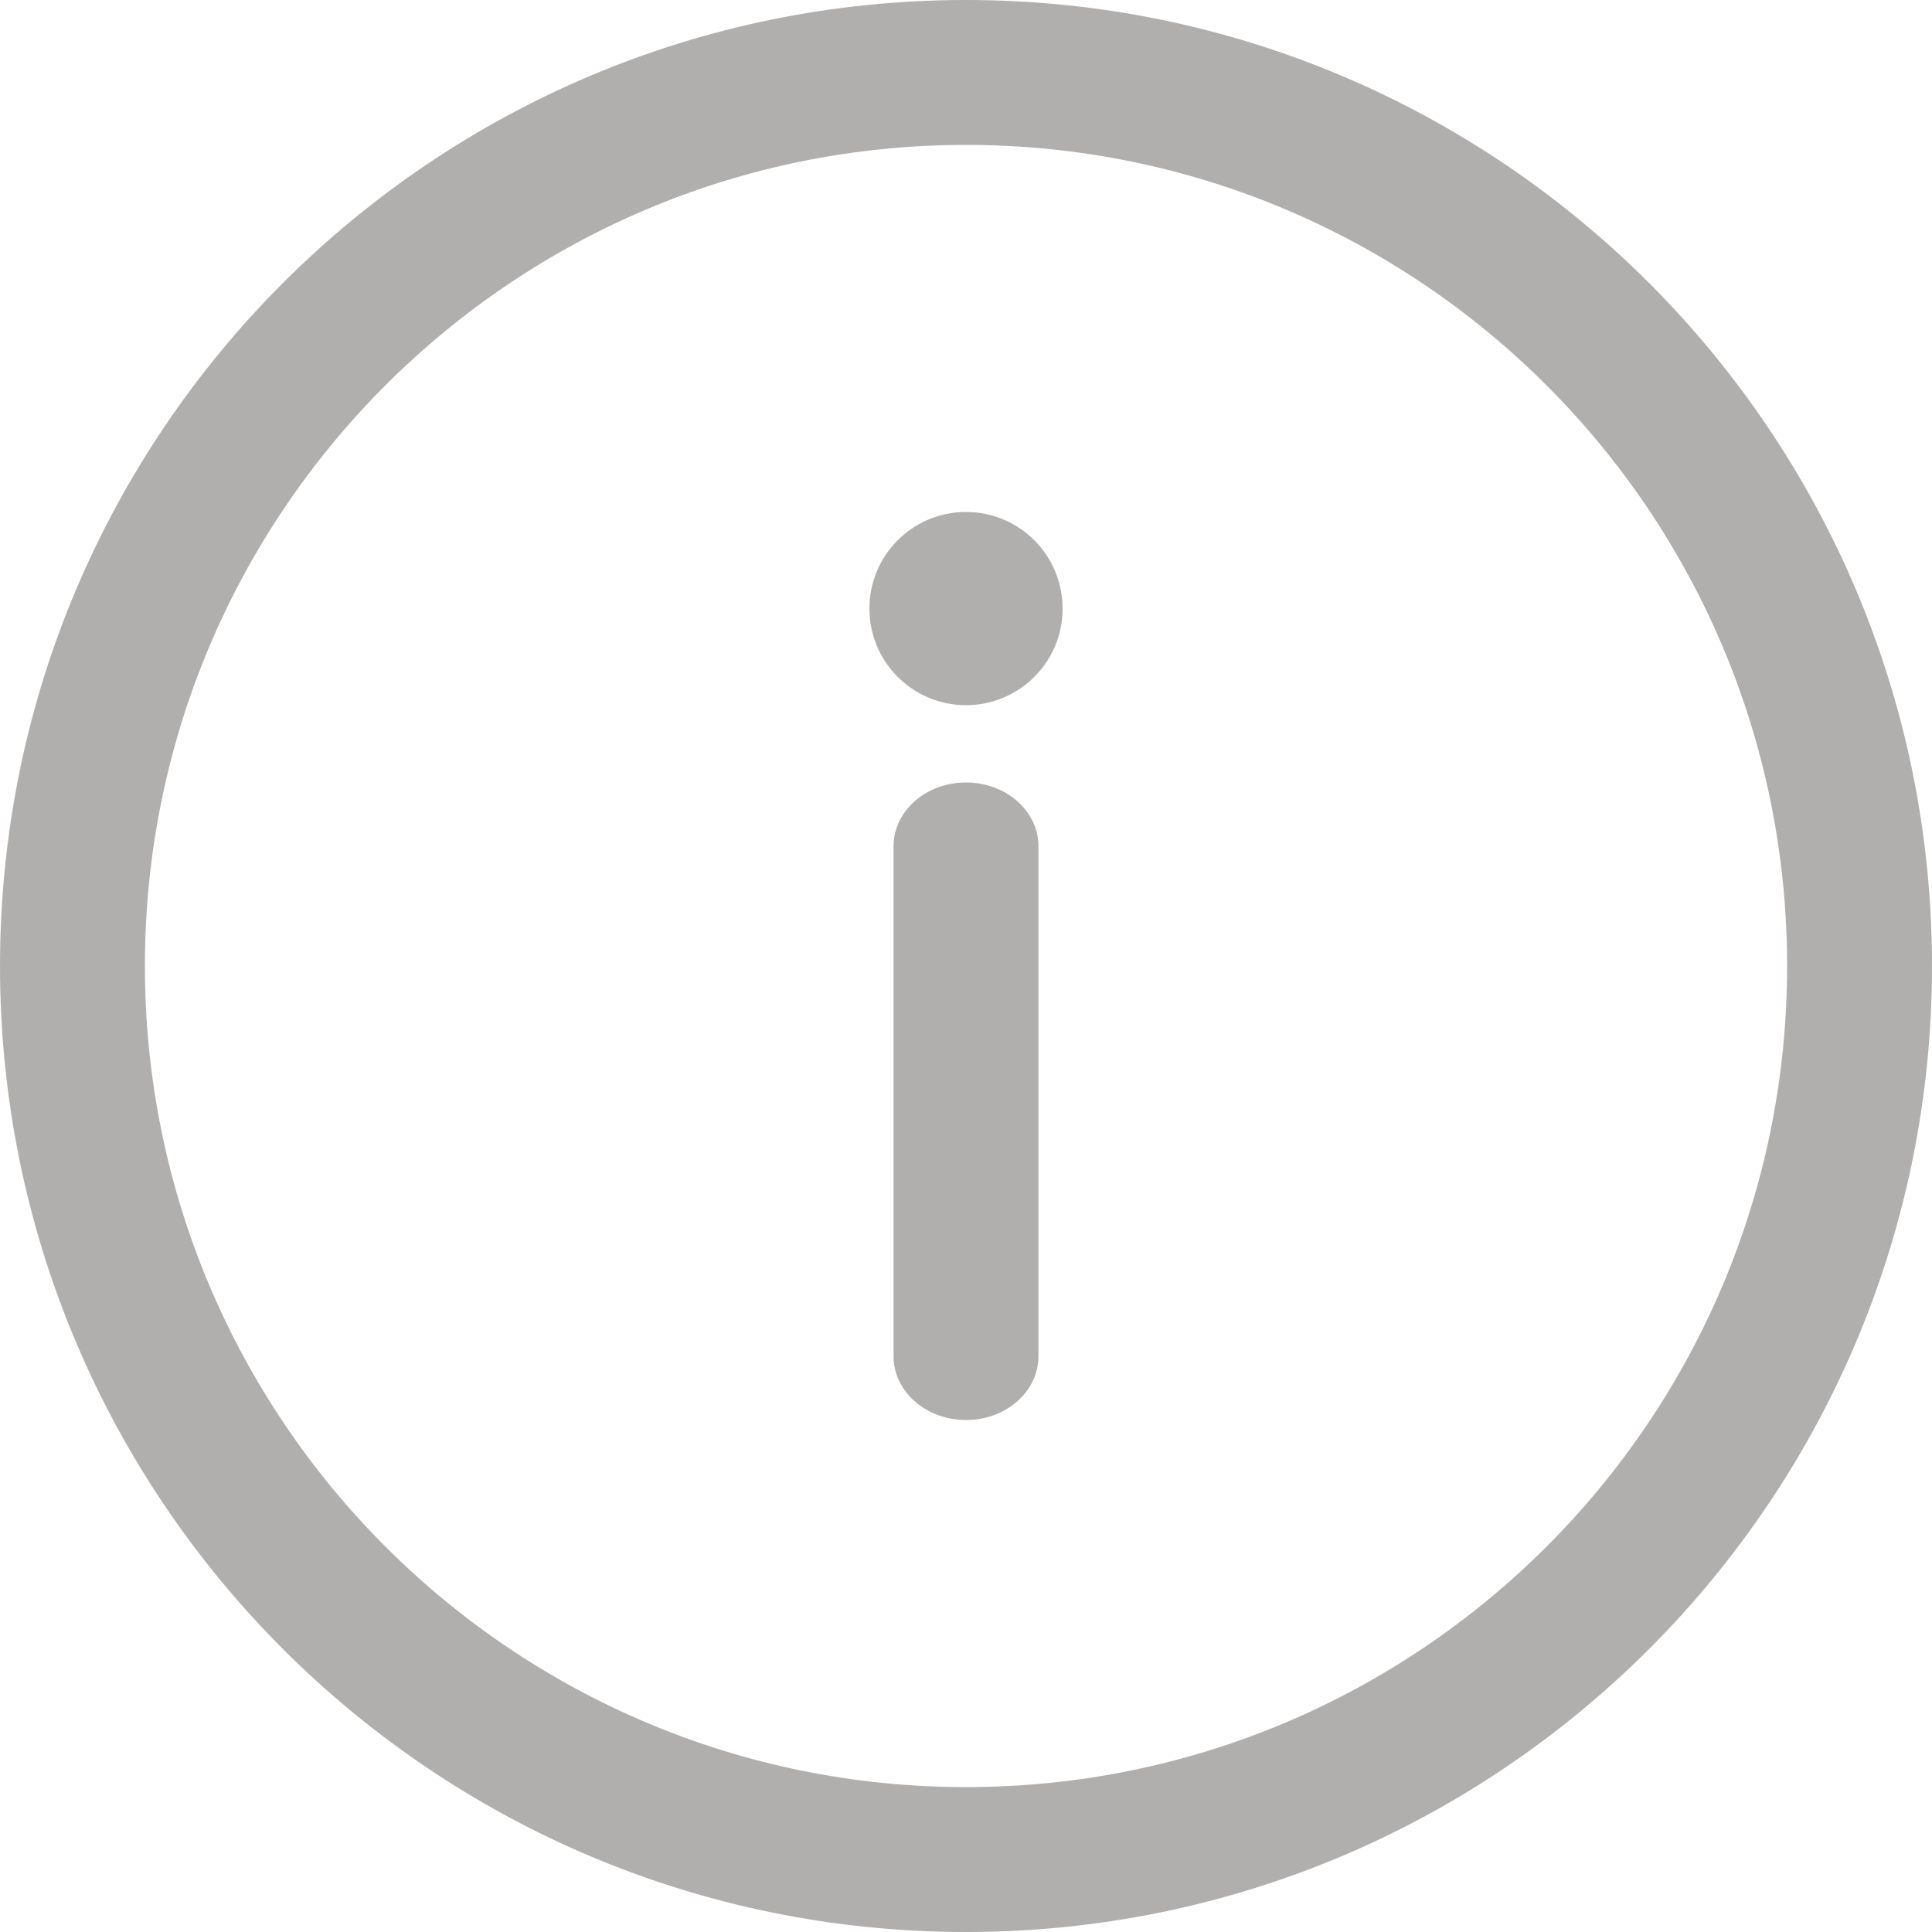 <svg width="16" height="16" viewBox="0 0 16 16" fill="none" xmlns="http://www.w3.org/2000/svg">
<g clip-path="url(#clip0_109_427)">
<path fill-rule="evenodd" clip-rule="evenodd" d="M8 5.84C8.442 5.84 8.8 5.482 8.8 5.04C8.8 4.598 8.442 4.24 8 4.24C7.558 4.24 7.2 4.598 7.2 5.04C7.2 5.482 7.558 5.84 8 5.84ZM8 6.48C8.331 6.48 8.6 6.716 8.6 7.008V11.232C8.6 11.524 8.331 11.76 8 11.76C7.669 11.76 7.4 11.524 7.4 11.232V7.008C7.4 6.716 7.669 6.48 8 6.48Z" fill="#B1AFAE"/>
<path fill-rule="evenodd" clip-rule="evenodd" d="M8 14.8C11.755 14.8 14.8 11.755 14.8 8C14.8 4.244 11.755 1.2 8 1.2C4.244 1.2 1.2 4.244 1.2 8C1.2 11.755 4.244 14.8 8 14.8ZM8 16C12.418 16 16 12.418 16 8C16 3.582 12.418 0 8 0C3.582 0 0 3.582 0 8C0 12.418 3.582 16 8 16Z" fill="#B1AFAE"/>
</g>
<defs>
<clipPath id="clip0_109_427">
<rect width="16" height="16" fill="white"/>
</clipPath>
</defs>
</svg>
